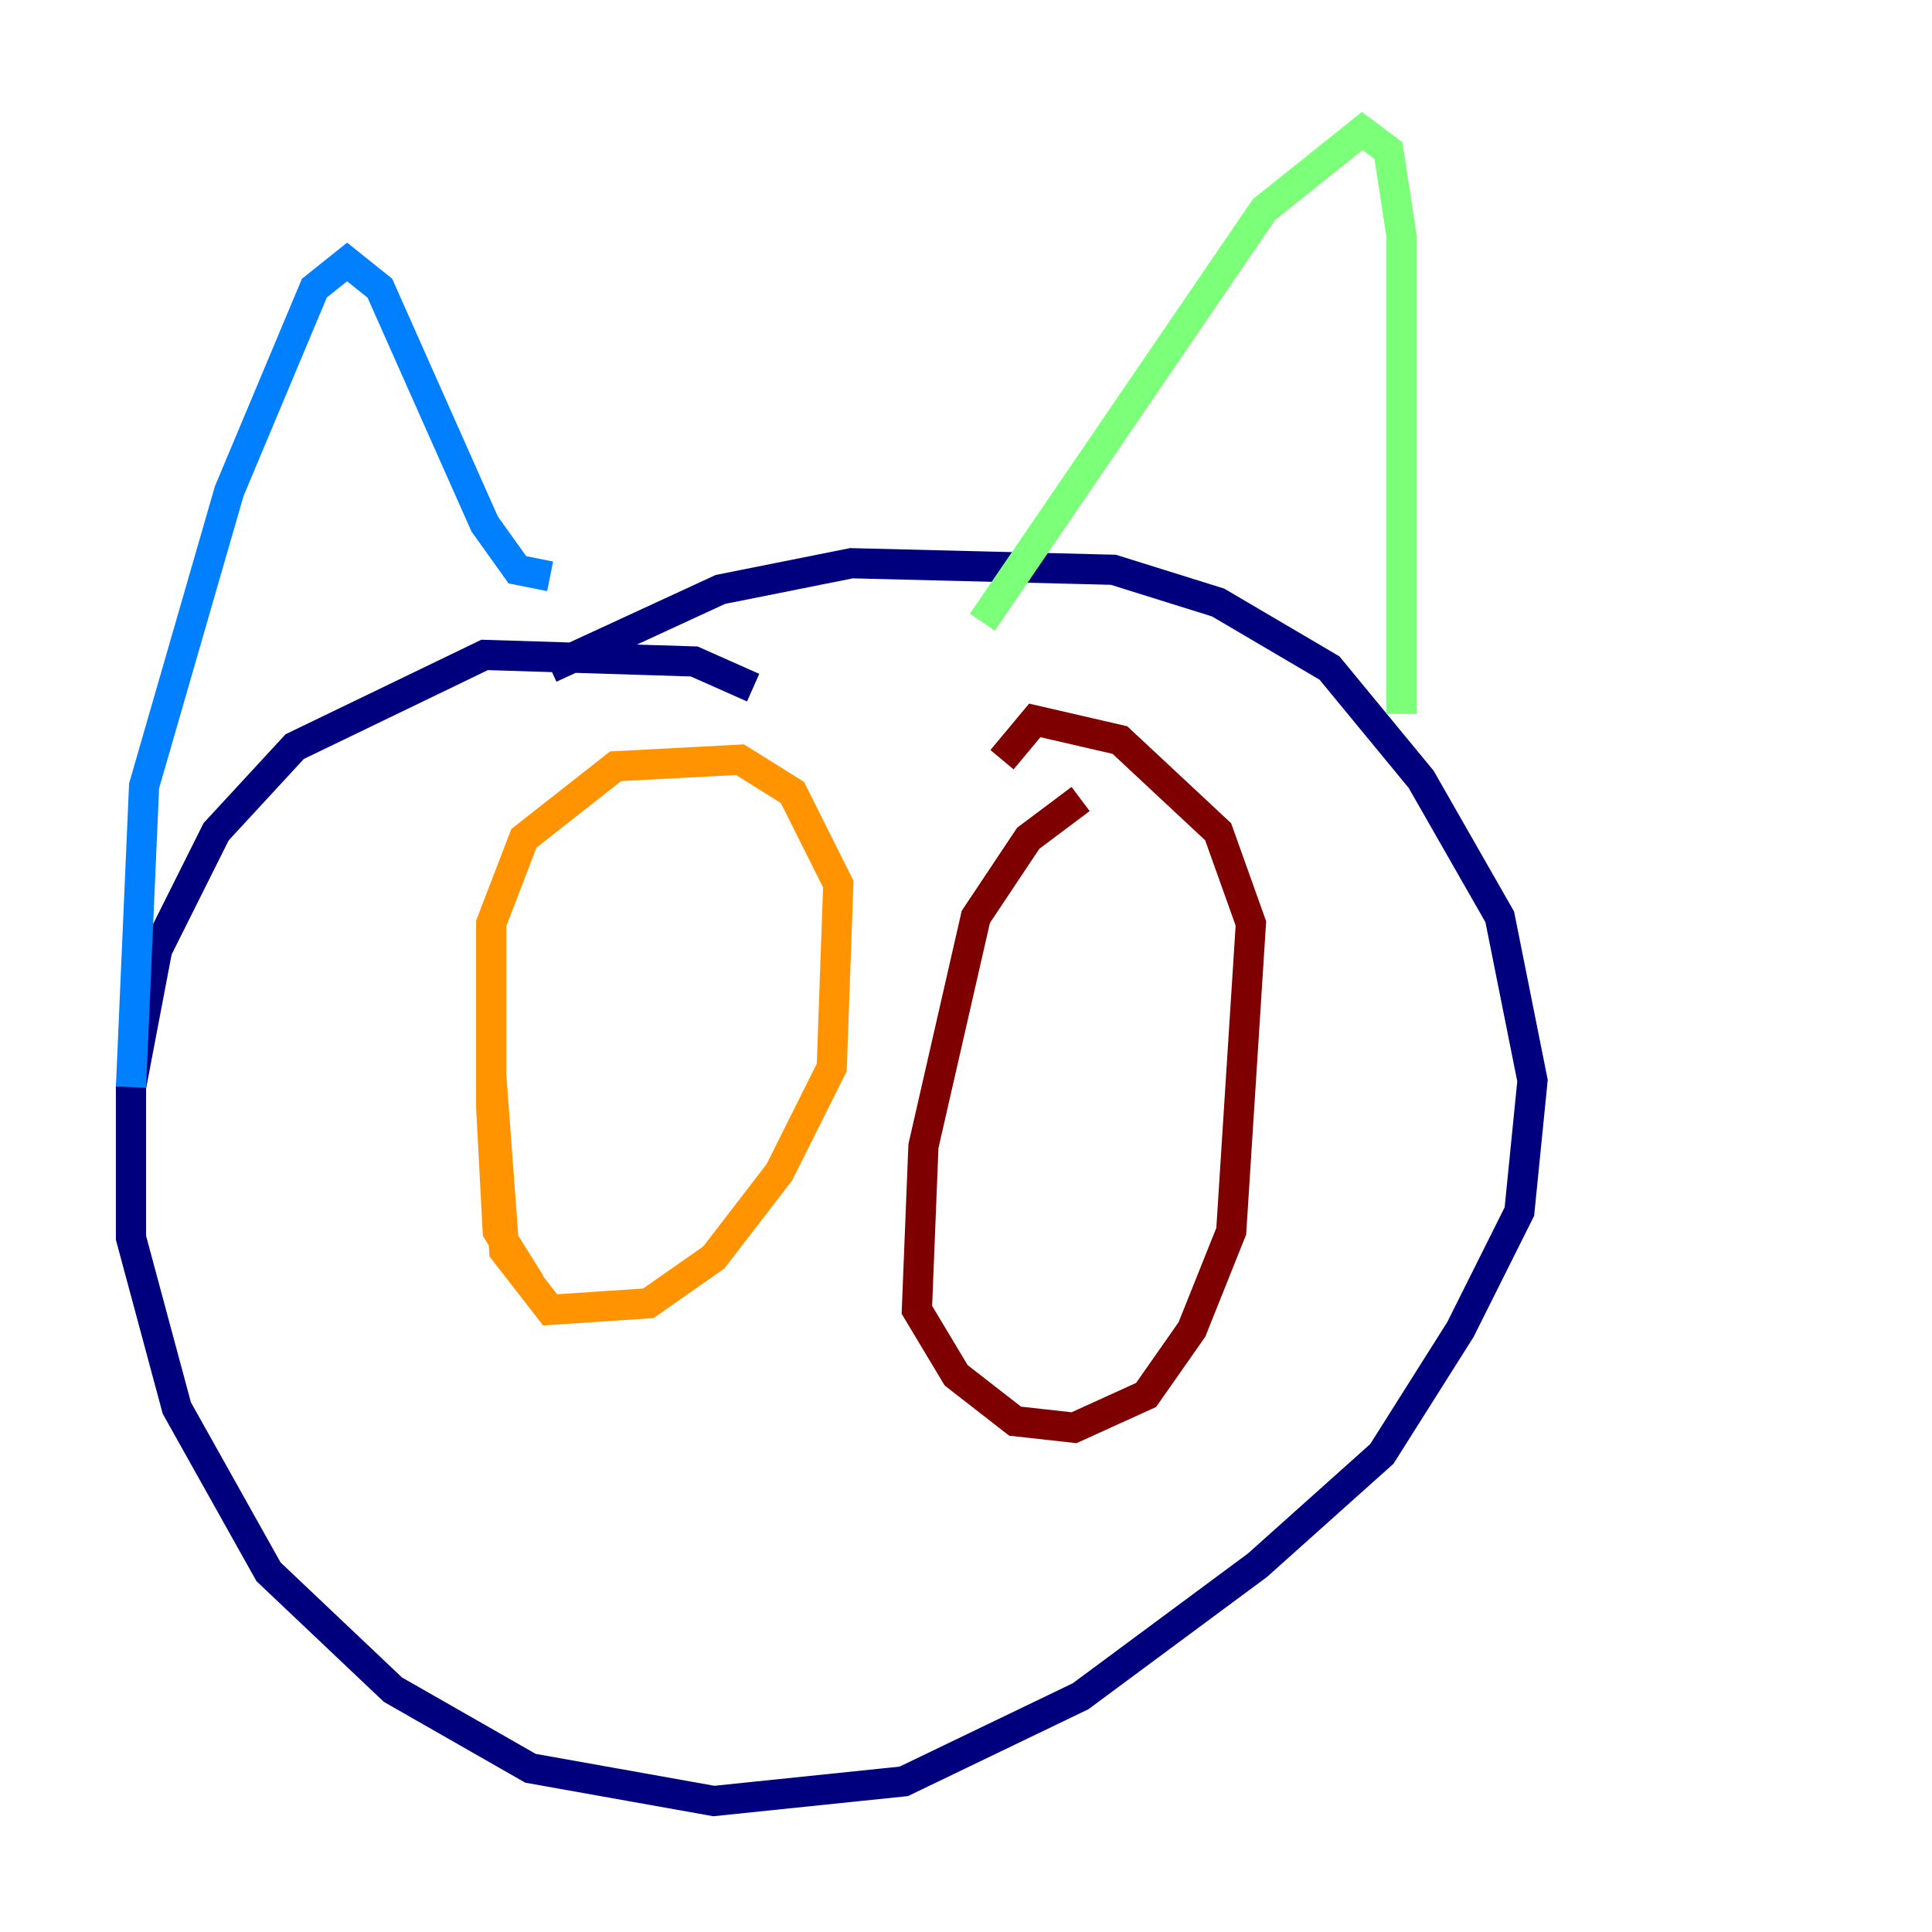 <?xml version="1.0" encoding="utf-8" ?>
<svg baseProfile="tiny" height="128" version="1.2" viewBox="0,0,128,128" width="128" xmlns="http://www.w3.org/2000/svg" xmlns:ev="http://www.w3.org/2001/xml-events" xmlns:xlink="http://www.w3.org/1999/xlink"><defs /><polyline fill="none" points="49.898,45.559 45.993,43.824 32.108,43.39 19.525,49.464 14.319,55.105 10.414,62.915 8.678,72.027 8.678,82.007 11.715,93.288 17.79,104.136 26.034,111.946 35.146,117.153 47.295,119.322 59.878,118.02 71.593,112.38 83.308,103.702 91.552,96.325 96.759,88.081 100.664,80.271 101.532,71.593 99.363,60.746 94.156,51.634 88.081,44.258 80.705,39.919 73.763,37.749 56.407,37.315 47.729,39.051 36.447,44.258" stroke="#00007f" stroke-width="2" /><polyline fill="none" points="8.678,72.027 9.546,52.068 15.186,32.542 20.827,19.091 22.997,17.356 25.166,19.091 32.108,34.712 34.278,37.749 36.447,38.183" stroke="#0080ff" stroke-width="2" /><polyline fill="none" points="92.854,47.295 92.854,15.62 91.986,9.98 90.251,8.678 83.742,13.885 65.085,41.22" stroke="#7cff79" stroke-width="2" /><polyline fill="none" points="35.146,85.044 32.976,81.573 32.542,73.329 32.542,61.18 34.712,55.539 40.786,50.766 49.031,50.332 52.502,52.502 55.539,58.576 55.105,70.725 51.634,77.668 47.295,83.308 42.956,86.346 36.447,86.78 33.41,82.875 32.542,71.159" stroke="#ff9400" stroke-width="2" /><polyline fill="none" points="71.593,52.936 68.122,55.539 64.651,60.746 61.18,75.932 60.746,86.78 63.349,91.119 67.254,94.156 71.159,94.59 75.932,92.42 78.969,88.081 81.573,81.573 82.875,61.18 80.705,55.105 74.197,49.031 68.556,47.729 66.386,50.332" stroke="#7f0000" stroke-width="2" /></svg>